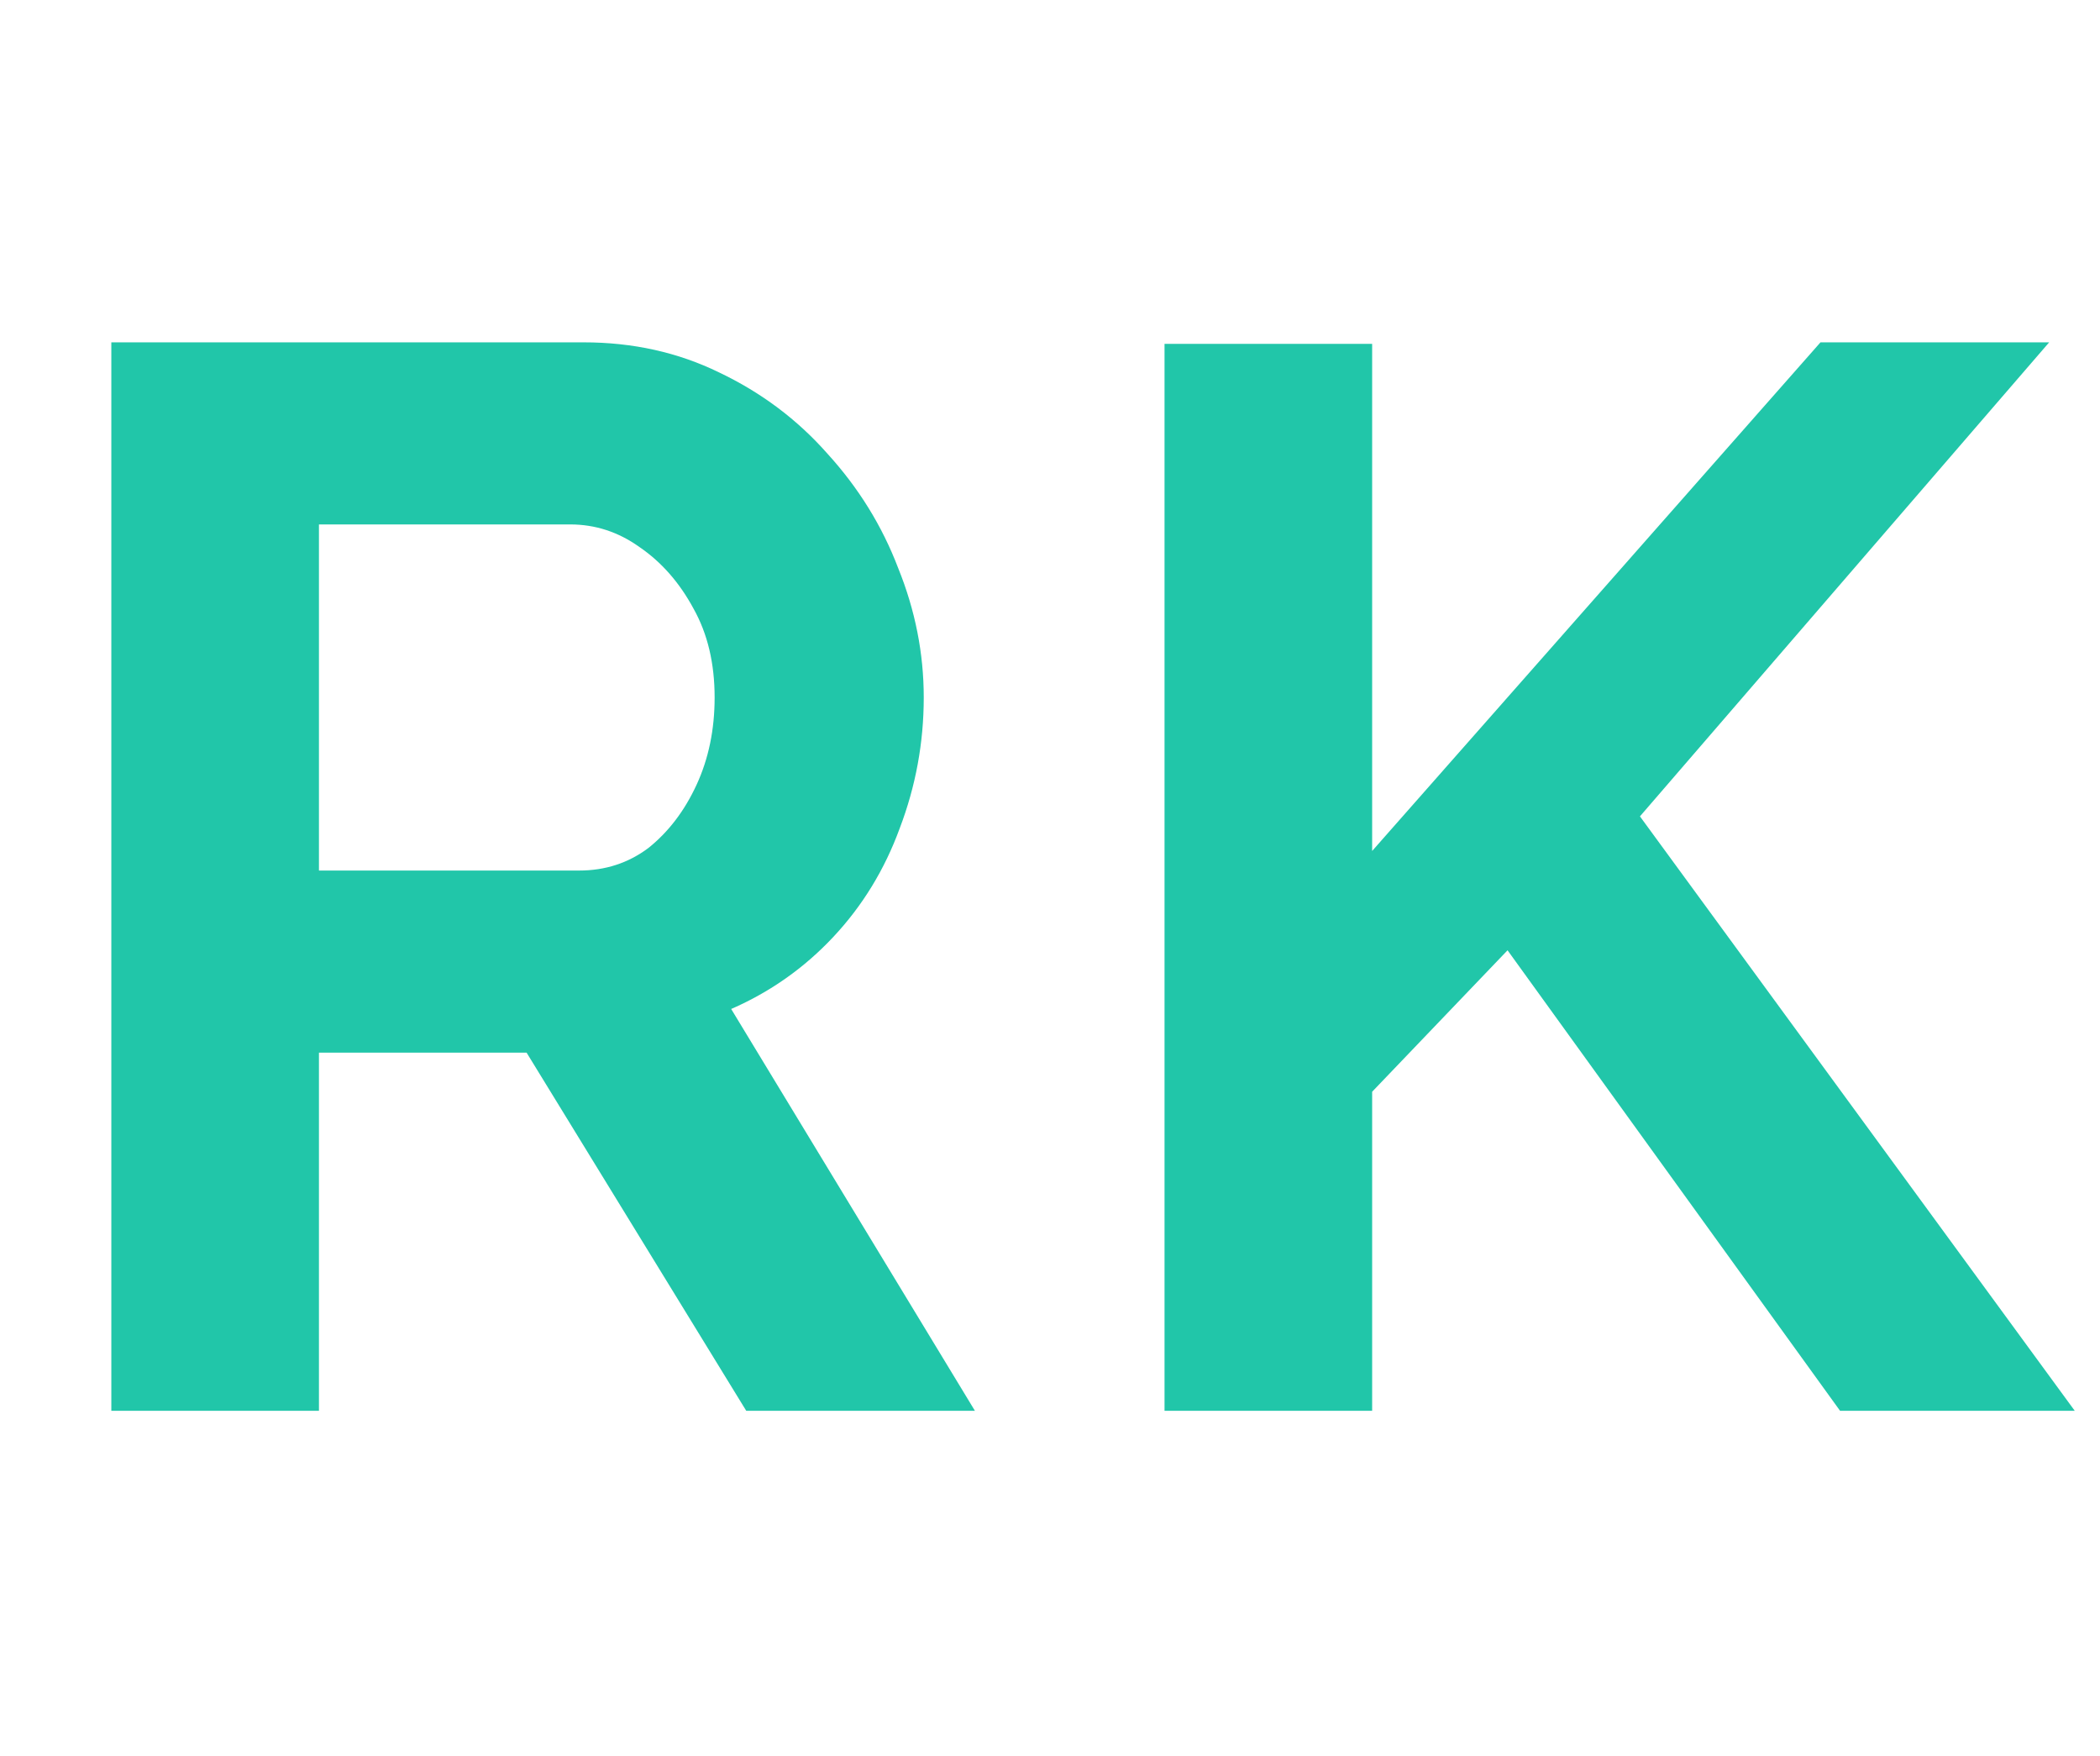 <svg width="67" height="56" viewBox="0 0 67 56" fill="none" xmlns="http://www.w3.org/2000/svg">
<path d="M3.552 45V10.92H18.624C20.192 10.92 21.632 11.24 22.944 11.88C24.288 12.52 25.44 13.384 26.4 14.472C27.392 15.56 28.144 16.776 28.656 18.12C29.2 19.464 29.472 20.84 29.472 22.248C29.472 23.688 29.216 25.08 28.704 26.424C28.224 27.736 27.52 28.888 26.592 29.88C25.664 30.872 24.576 31.64 23.328 32.184L31.104 45H23.808L16.8 33.576H10.176V45H3.552ZM10.176 27.768H18.48C19.312 27.768 20.048 27.528 20.688 27.048C21.328 26.536 21.84 25.864 22.224 25.032C22.608 24.2 22.8 23.272 22.8 22.248C22.8 21.16 22.576 20.216 22.128 19.416C21.68 18.584 21.104 17.928 20.4 17.448C19.728 16.968 18.992 16.728 18.192 16.728H10.176V27.768ZM37.154 45V10.968H43.778V27.144L58.082 10.92H65.378L52.322 26.04L66.194 45H58.706L48.098 30.312L43.778 34.824V45H37.154Z" fill="#21C6A9"/>
</svg>
